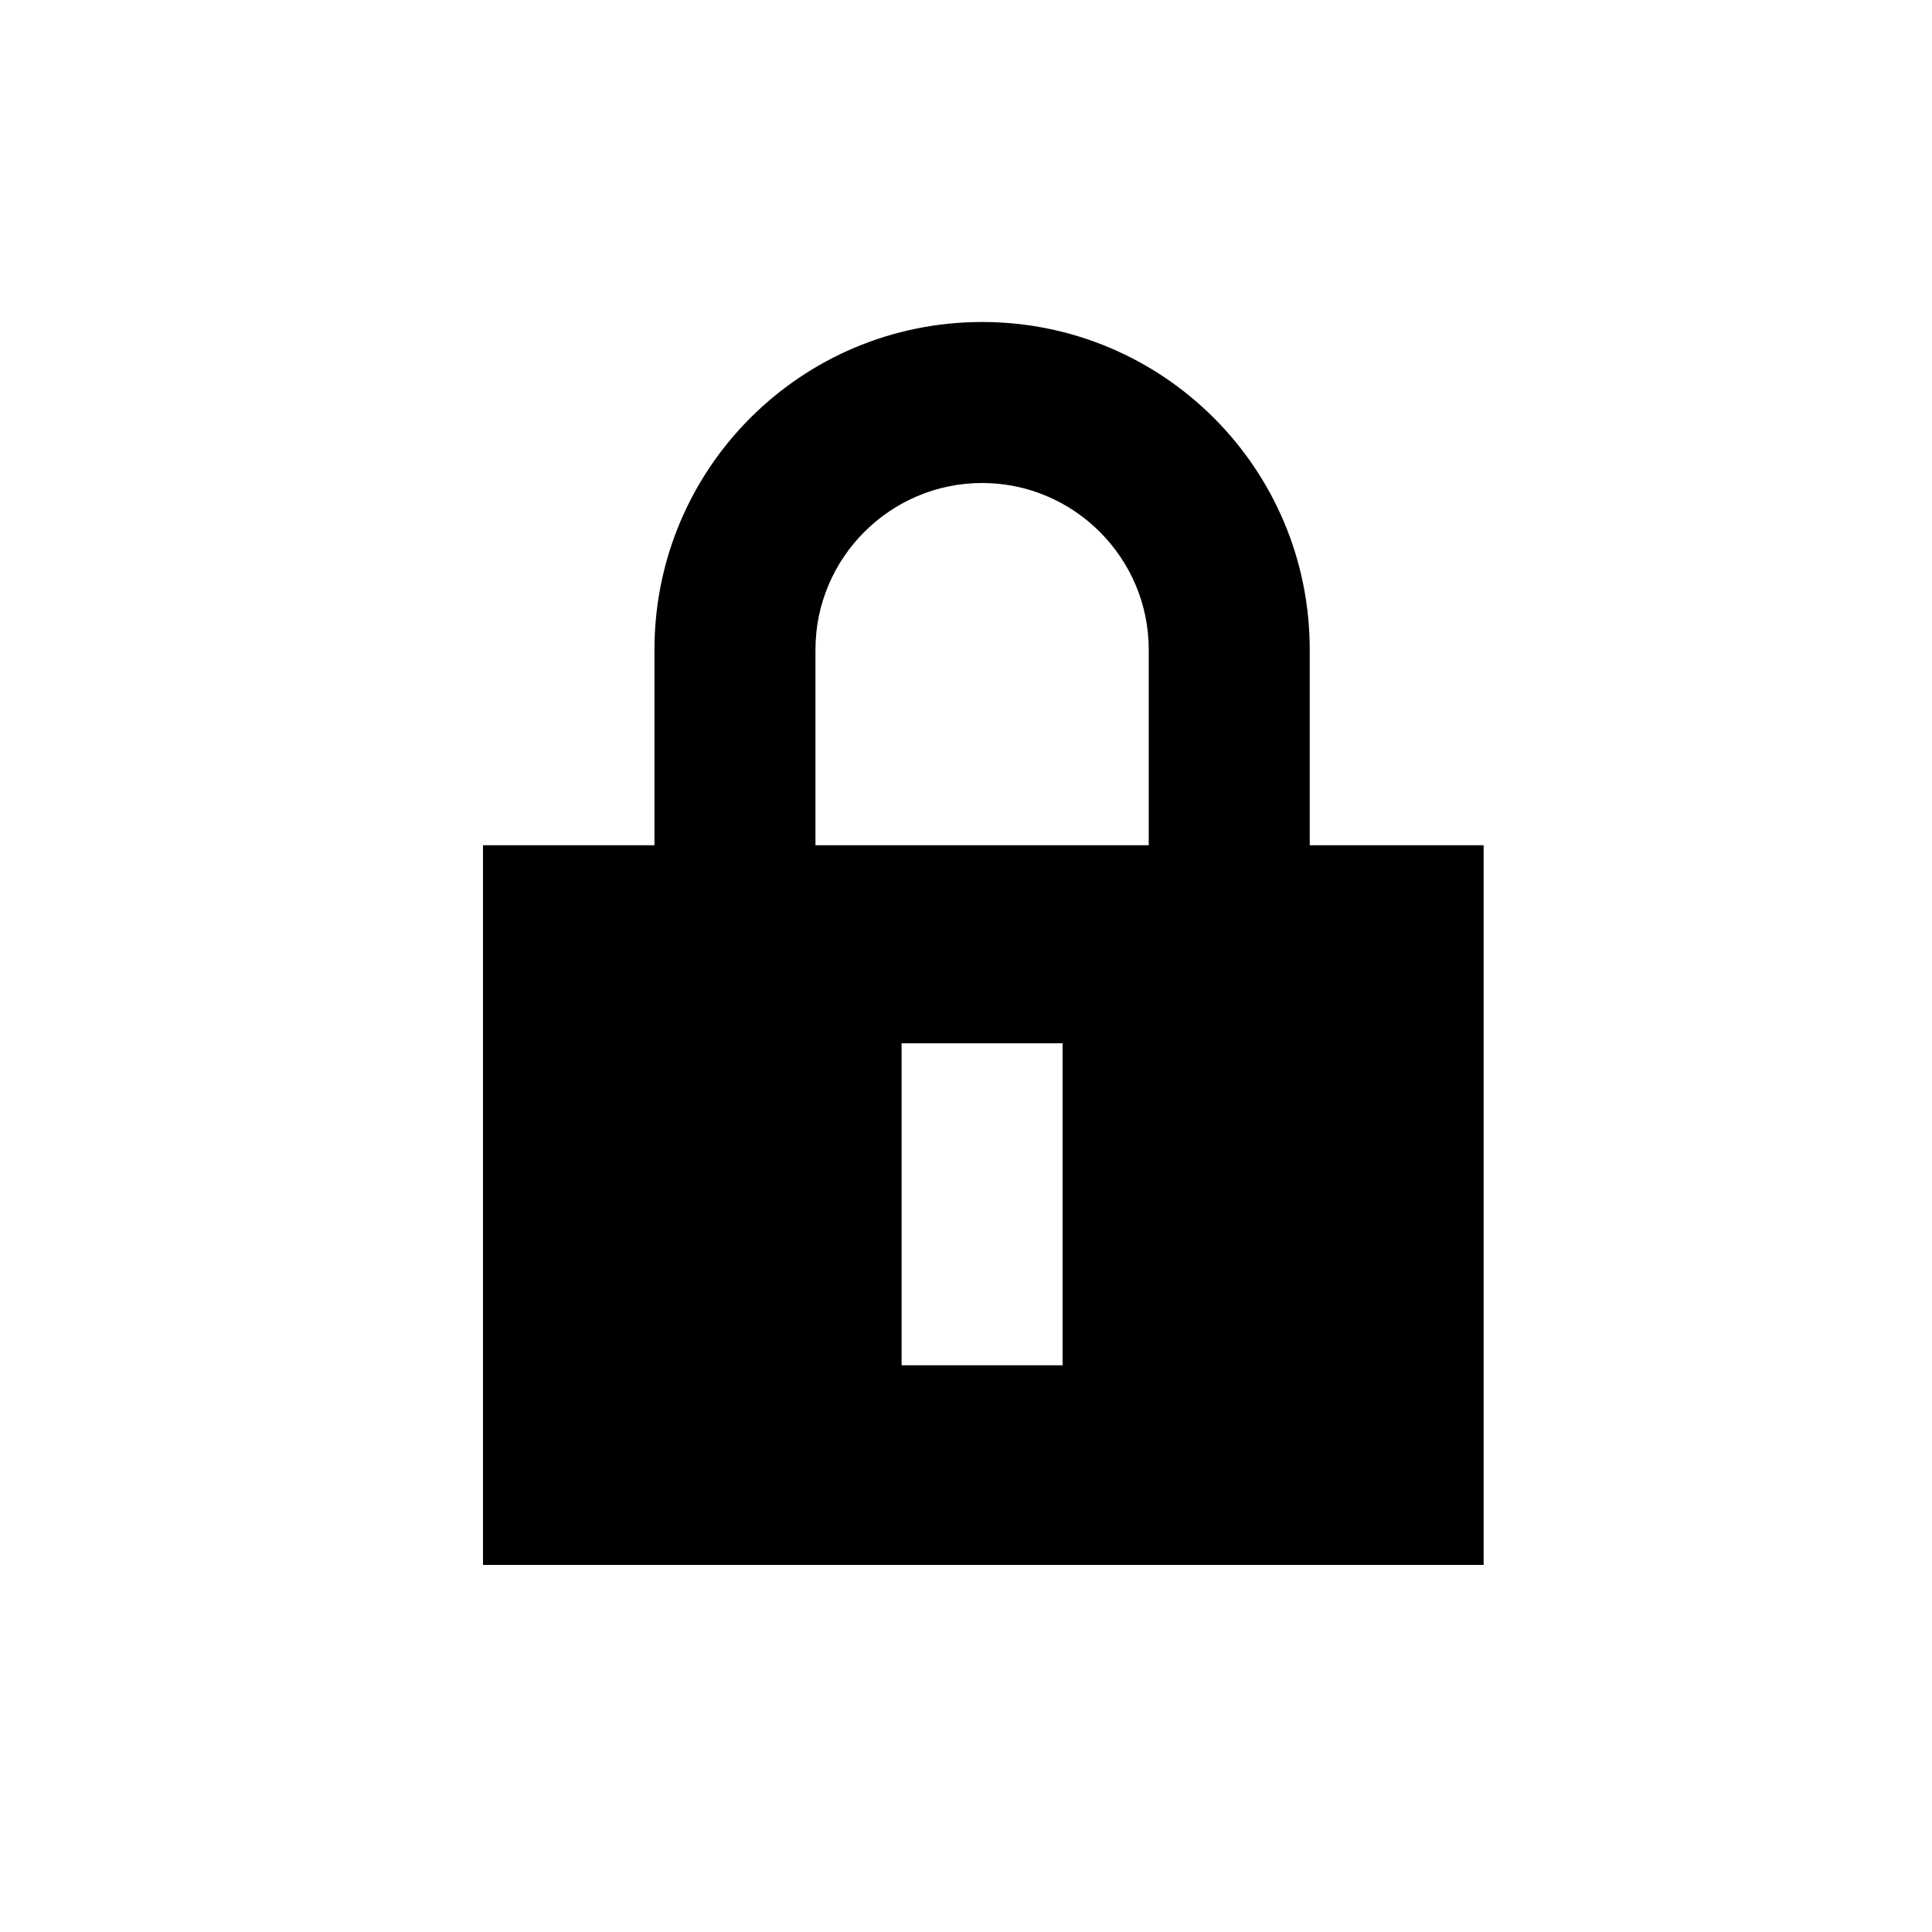 <svg xmlns="http://www.w3.org/2000/svg" viewBox="0 0 24 24" fill="none" class="css-1ouueae"><path d="M16.27 10.5V8.07C16.27 5.82 14.45 4 12.2 4S8.13 5.82 8.13 8.07v2.43H6v8.94h12.43V10.5h-2.16zm-3.07 6.46h-2v-4h2v4zm1.07-6.46h-4.14V8.07c0-1.14.93-2.07 2.07-2.07 1.14 0 2.07.93 2.07 2.07v2.43z" fill="currentColor"></path></svg>